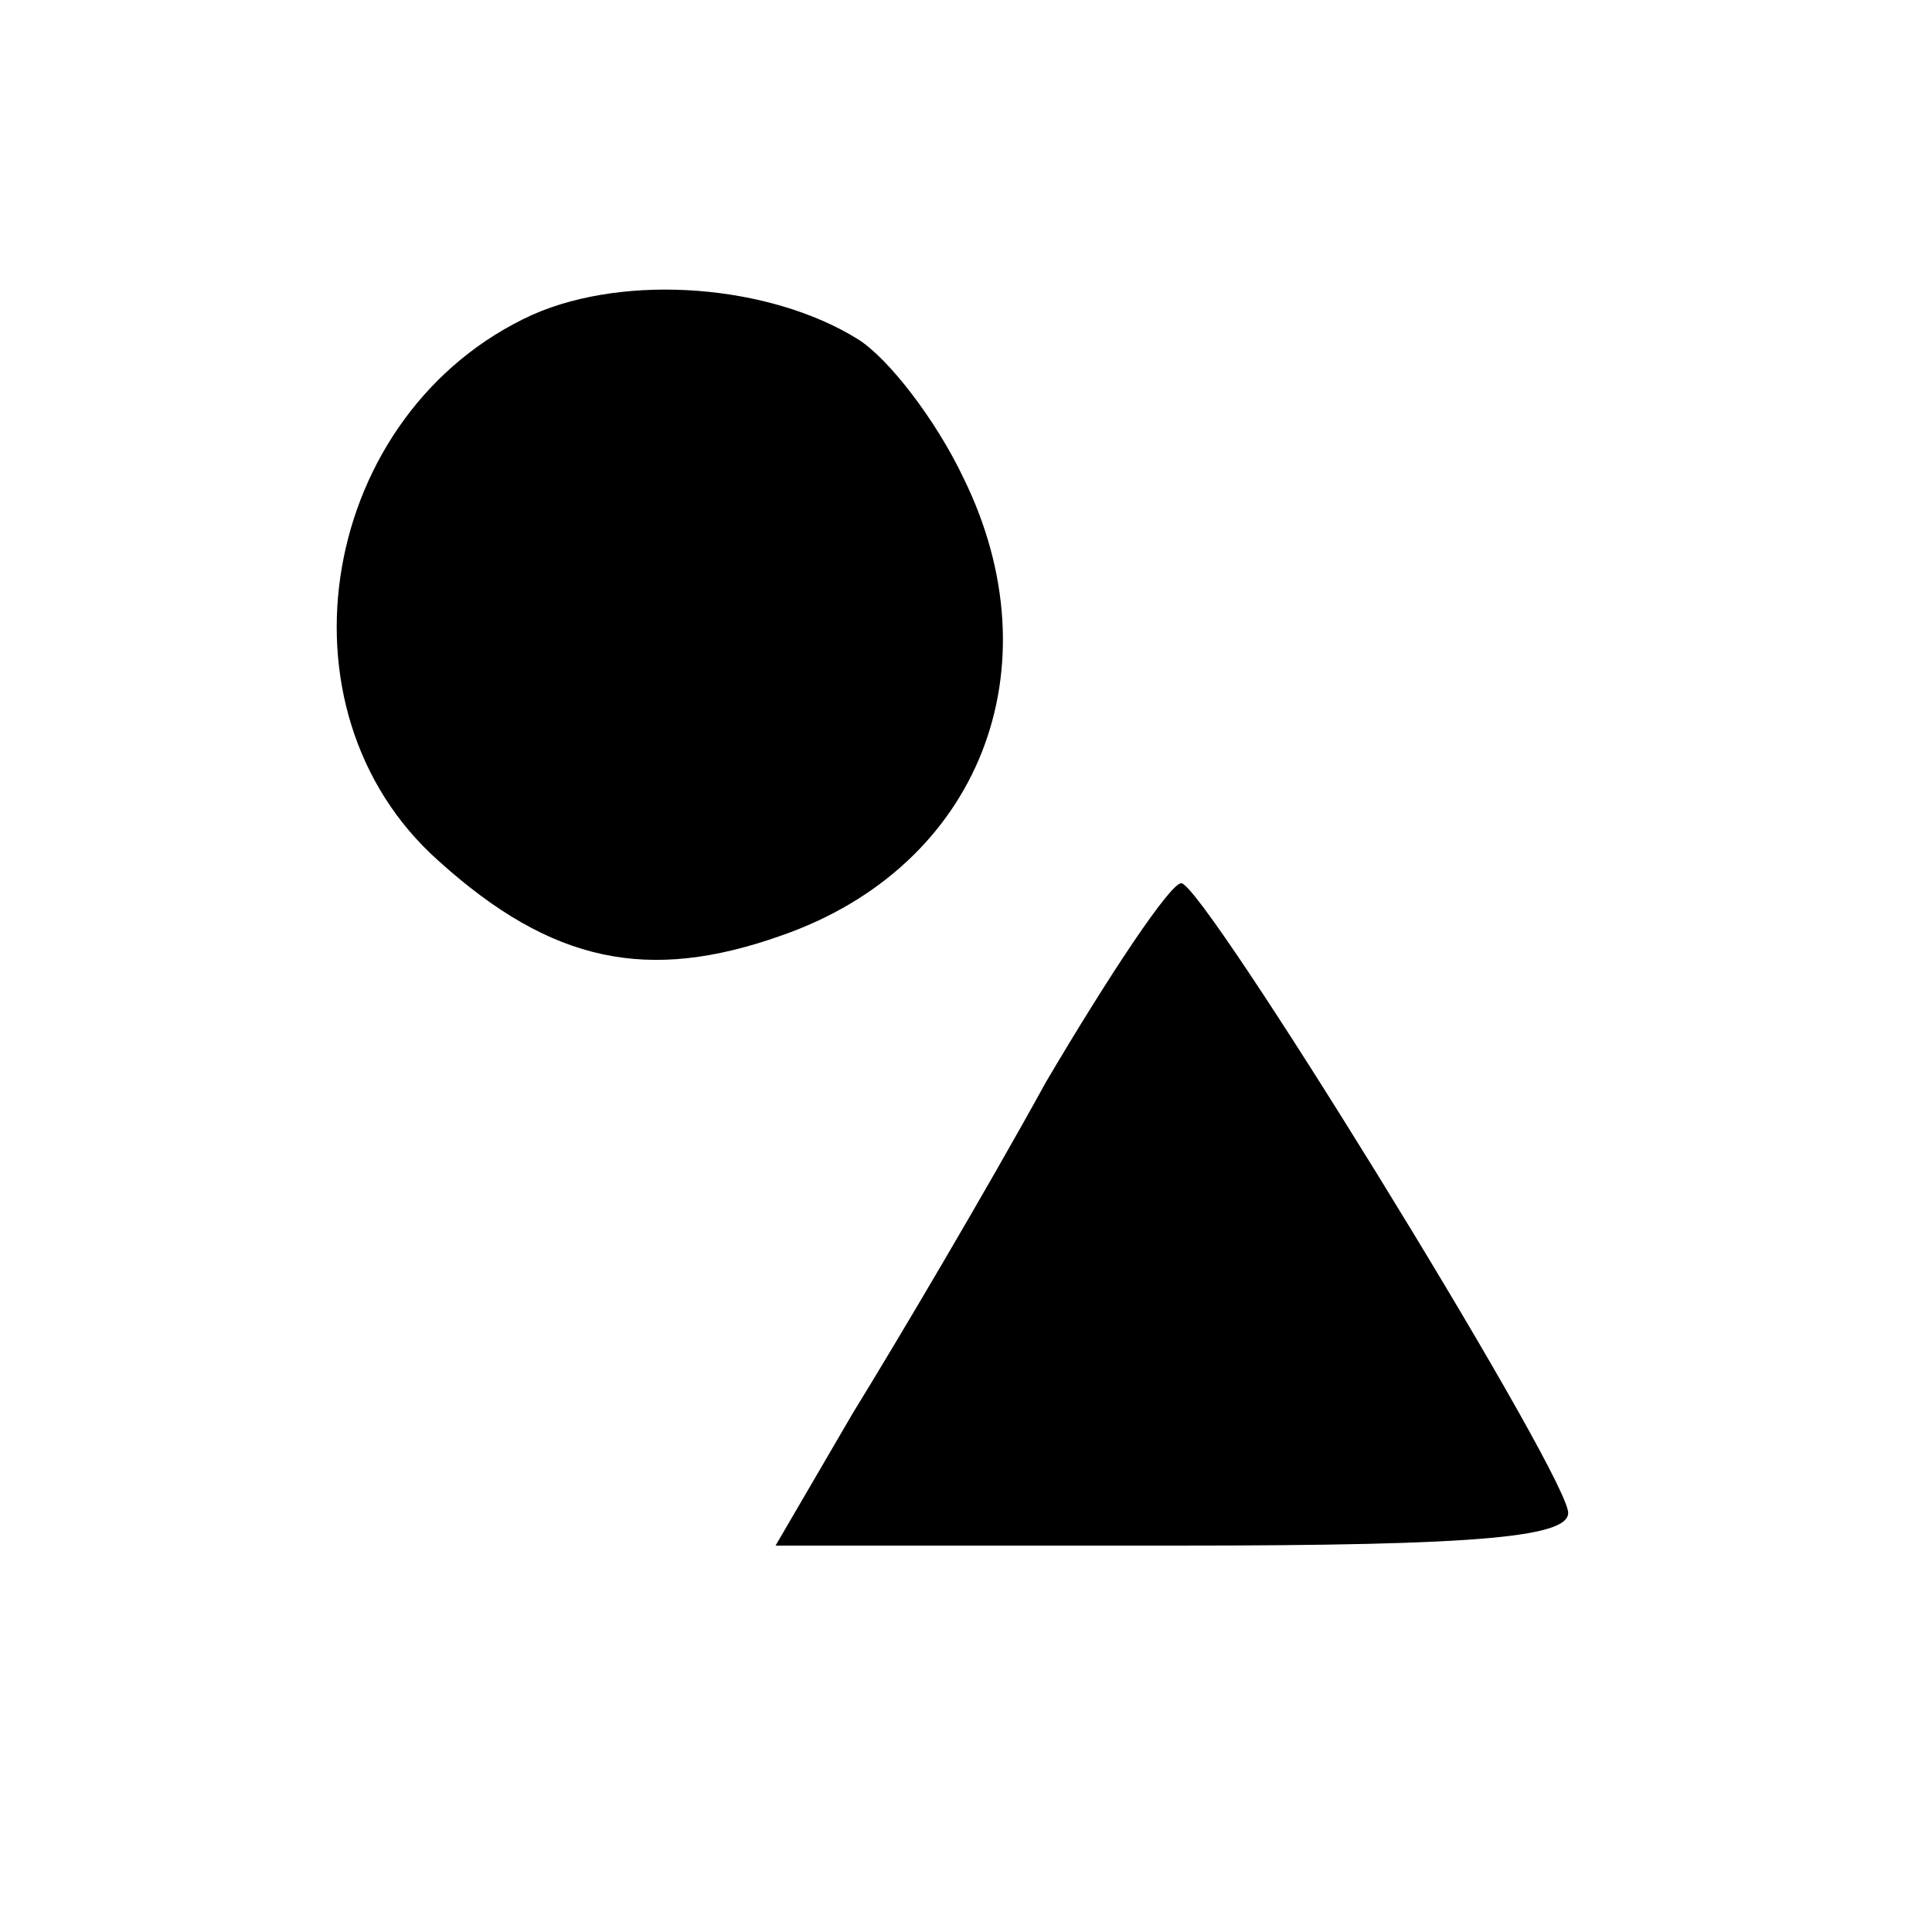 <?xml version="1.0" standalone="no"?>
<!DOCTYPE svg PUBLIC "-//W3C//DTD SVG 20010904//EN"
 "http://www.w3.org/TR/2001/REC-SVG-20010904/DTD/svg10.dtd">
<svg version="1.0" xmlns="http://www.w3.org/2000/svg"
 width="70pt" height="70pt" viewBox="0 0 70 70"
 preserveAspectRatio="xMidYMid meet">
<g transform="translate(0,70) scale(0.1,-0.1)"
fill="#000000" stroke="none">
<path d="M193 586 c-77 -35 -96 -143 -34 -198 41 -37 76 -44 124 -27 72 25
100 97 66 166 -10 21 -27 43 -38 50 -32 20 -84 24 -118 9z"/>
<path d="M379 308 c-22 -40 -54 -94 -70 -120 l-28 -48 145 0 c111 0 145 3 142
13 -5 21 -132 227 -140 227 -4 0 -26 -33 -49 -72z"/>
</g>
</svg>

